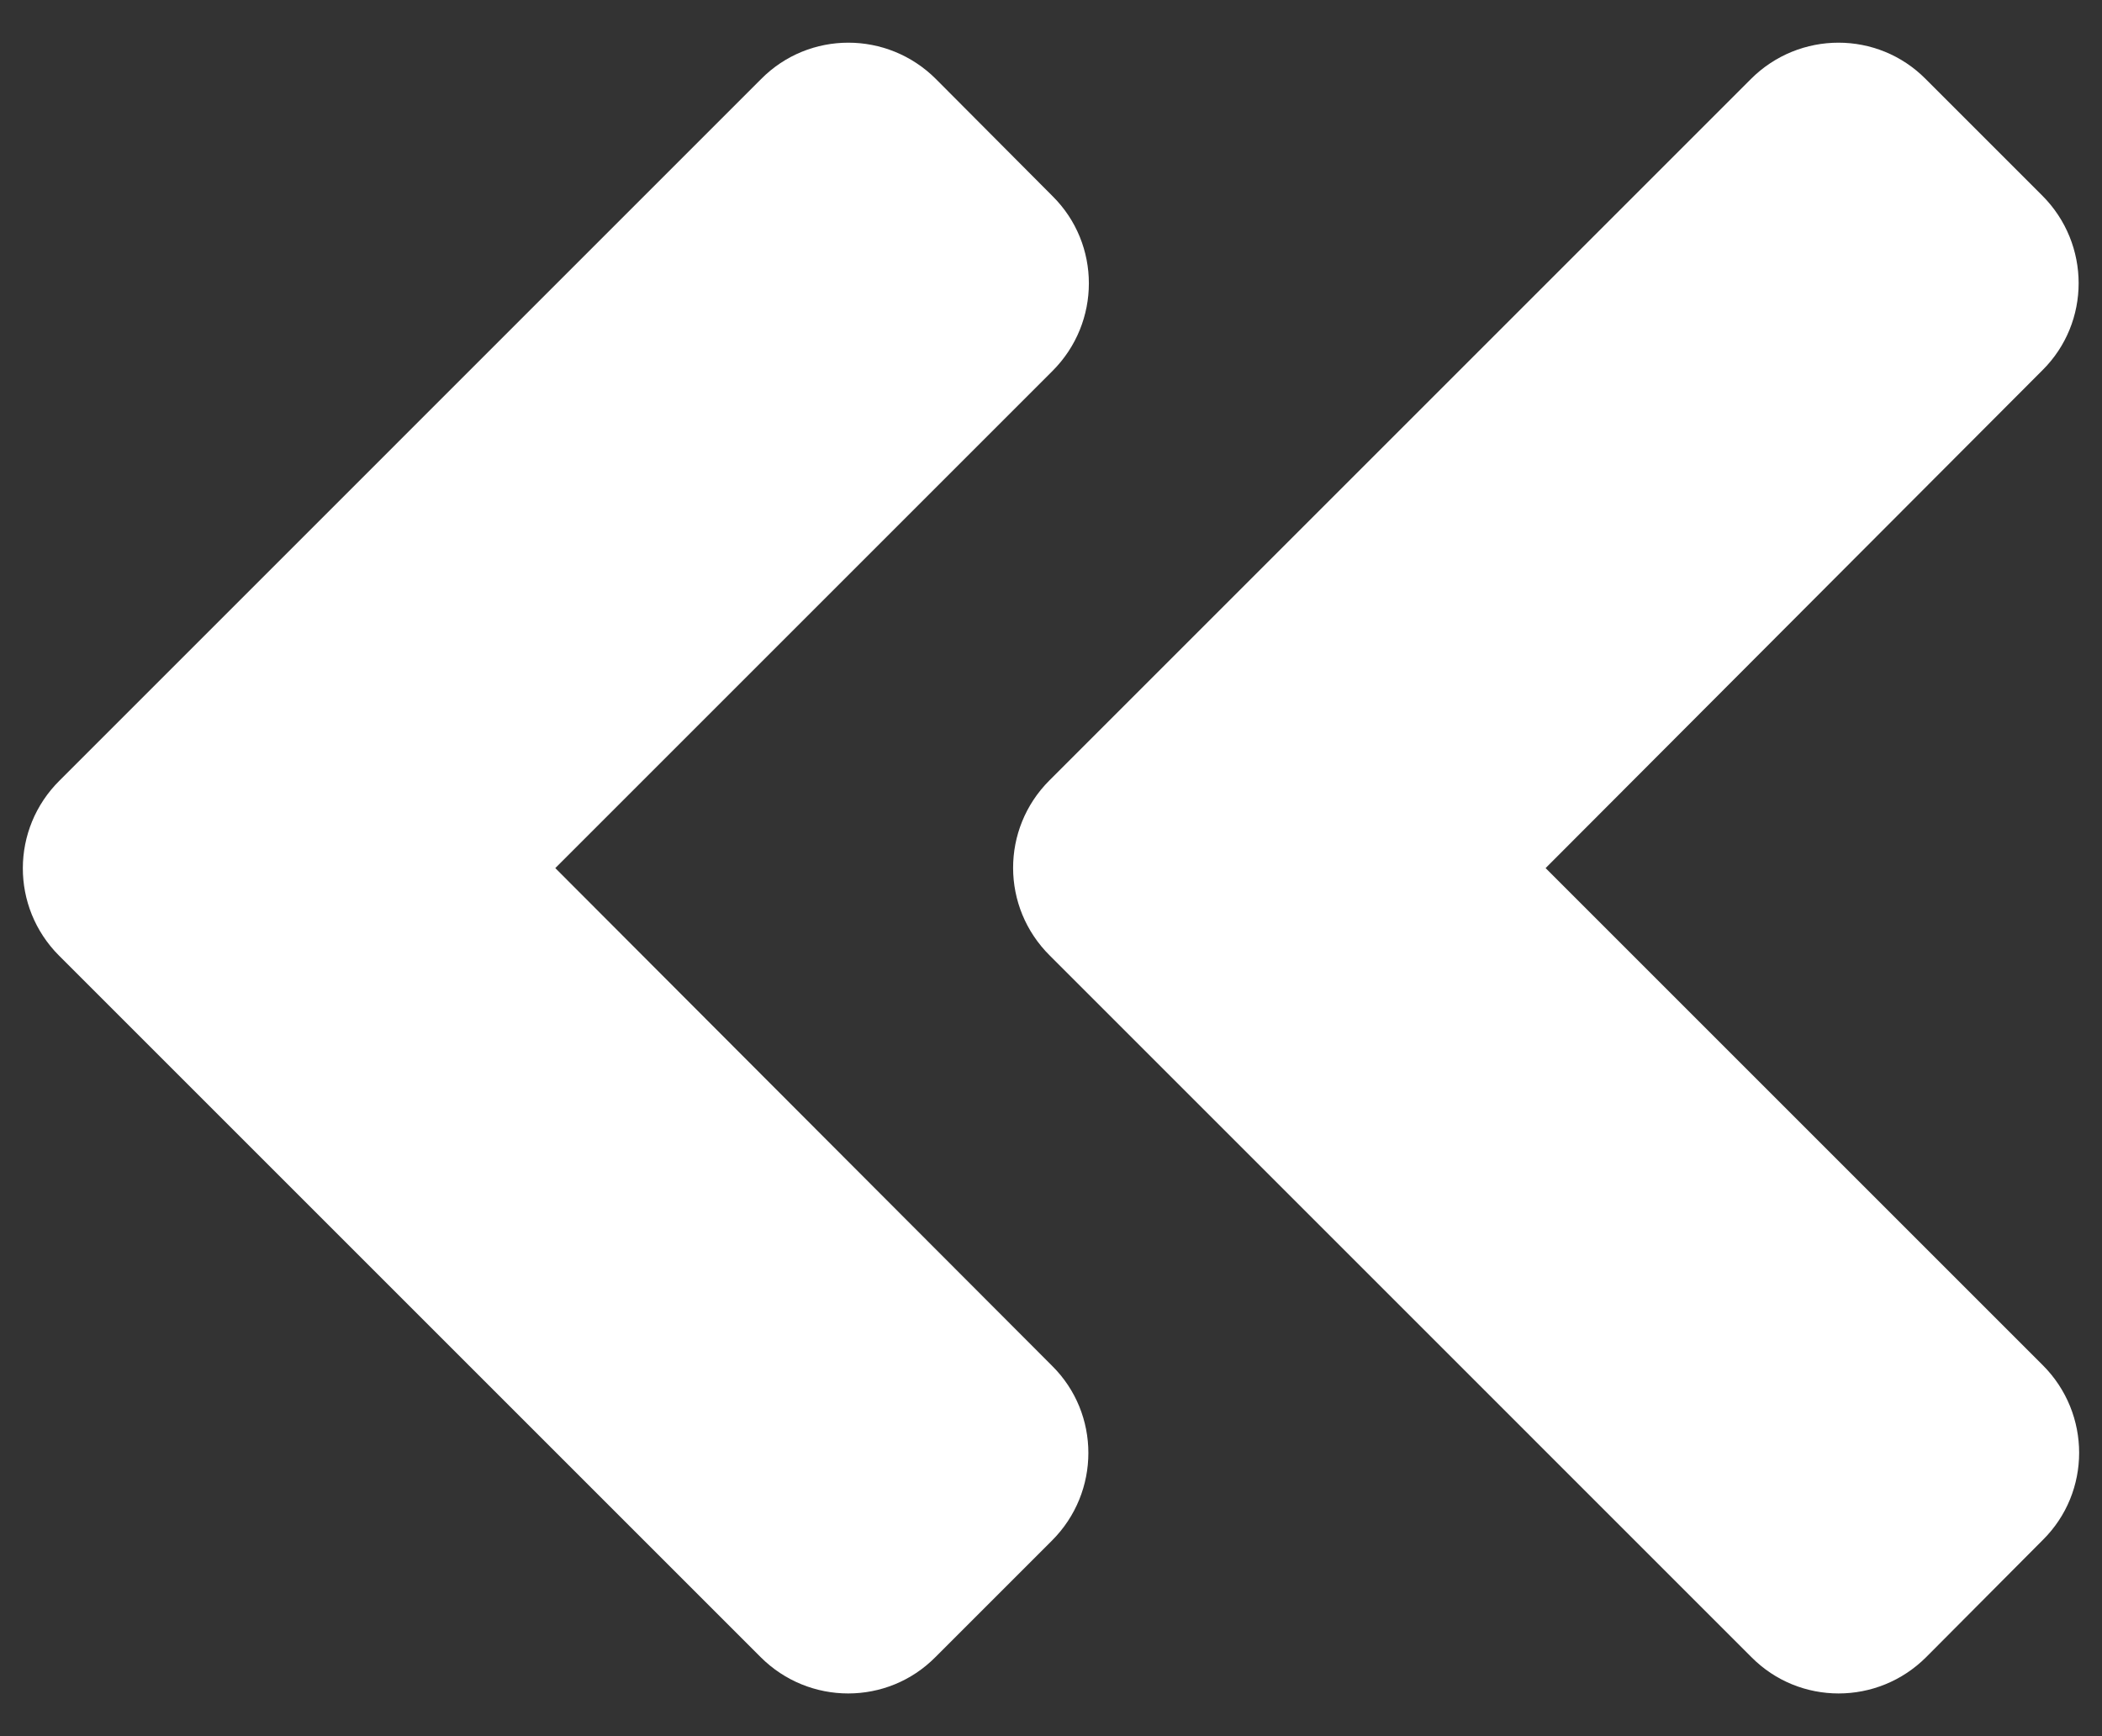 <svg width="46" height="38" viewBox="0 0 46 38" fill="none" xmlns="http://www.w3.org/2000/svg">
<rect x="0" y="0" width="46" height="38" fill="#333333" stroke="none"/>
<path d="M22.965 17.081L38.316 1.73C39.377 0.669 41.092 0.669 42.142 1.73L44.693 4.281C45.754 5.342 45.754 7.058 44.693 8.107L33.824 19L44.704 29.88C45.765 30.941 45.765 32.657 44.704 33.706L42.153 36.269C41.092 37.33 39.377 37.33 38.327 36.269L22.977 20.918C21.904 19.857 21.904 18.142 22.965 17.081ZM1.294 20.918L16.645 36.269C17.706 37.33 19.421 37.33 20.471 36.269L23.022 33.718C24.083 32.657 24.083 30.941 23.022 29.892L12.152 19L23.033 8.119C24.094 7.058 24.094 5.342 23.033 4.292L20.482 1.73C19.421 0.669 17.706 0.669 16.656 1.73L1.306 17.081C0.233 18.142 0.233 19.857 1.294 20.918Z" fill="white"/>
</svg>
